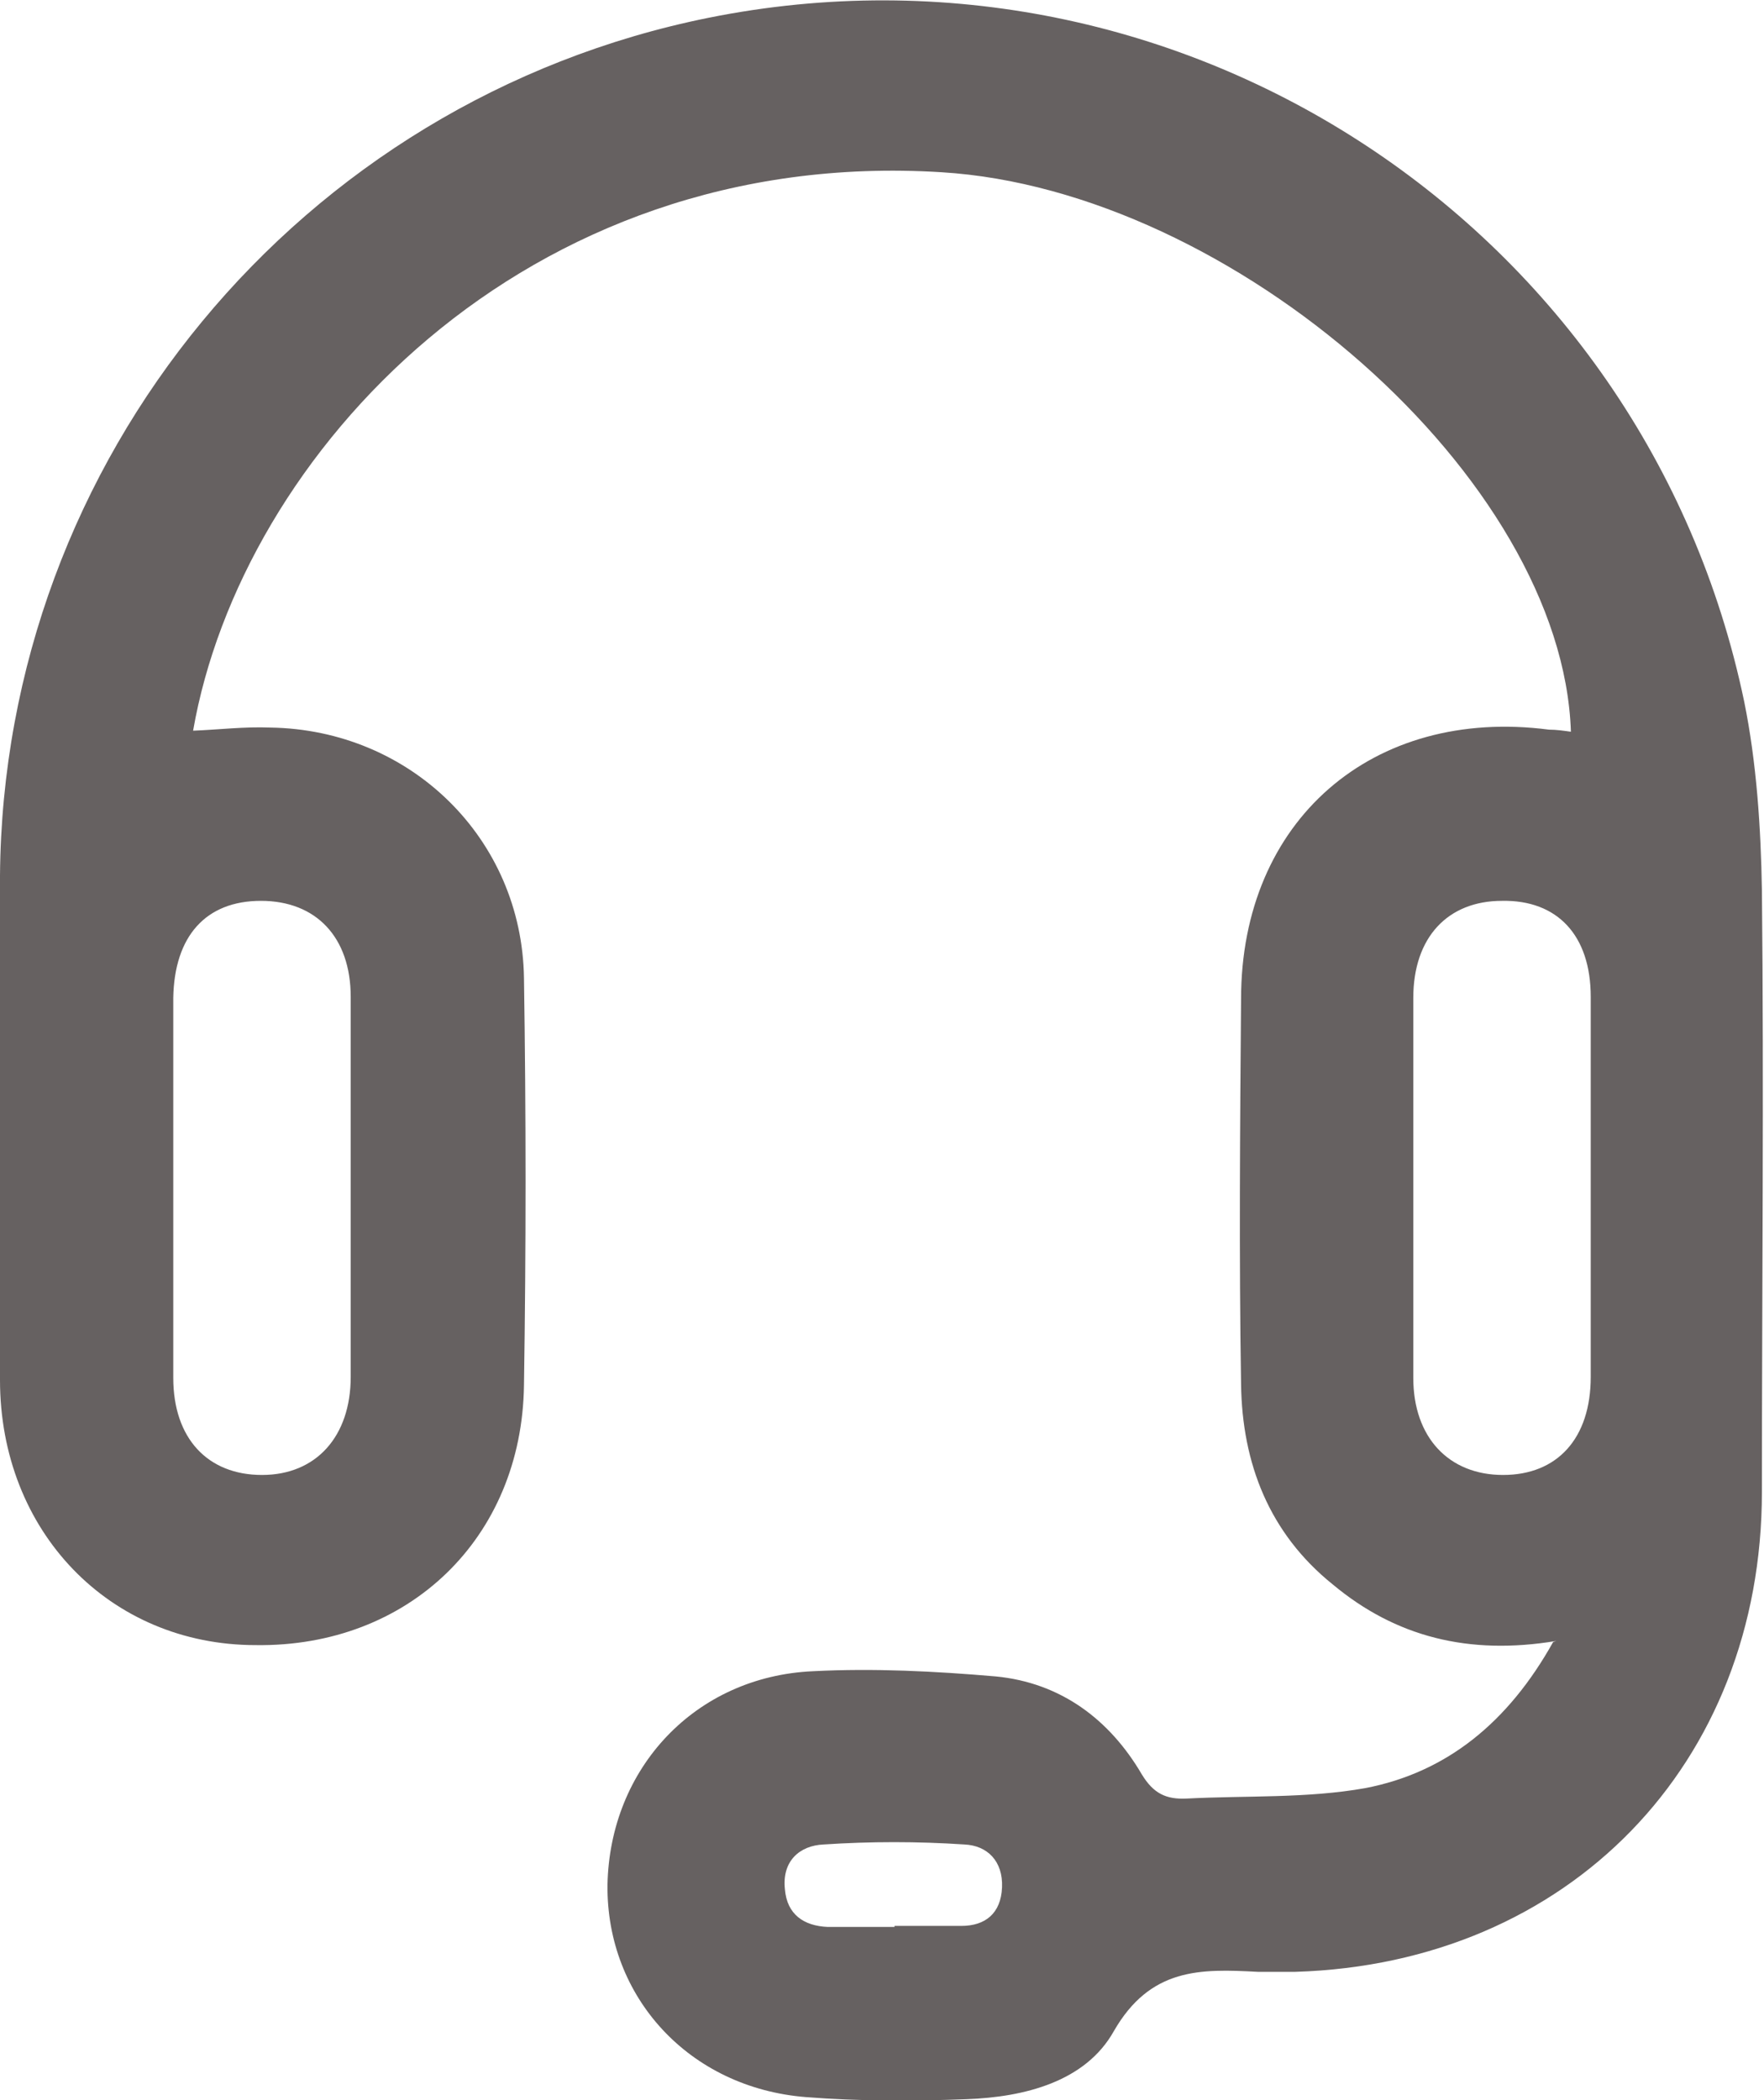 <?xml version="1.0" encoding="UTF-8"?><svg id="Layer_2" xmlns="http://www.w3.org/2000/svg" viewBox="0 0 16.9 20.12"><defs><style>.cls-1{fill:#666161;}</style></defs><g id="Layer_1-2"><path class="cls-1" d="M14.91,15.72c-.84,.14-1.54-.04-2.14-.54-.61-.49-.87-1.16-.88-1.92-.02-1.23-.01-2.46,0-3.69,0-1.71,1.26-2.8,2.95-2.58,.07,0,.14,.01,.21,.02-.08-2.43-3.24-5.19-6.03-5.36-4-.25-6.71,2.71-7.17,5.35,.25-.01,.49-.04,.74-.03,1.34,.02,2.41,1.06,2.43,2.4,.02,1.3,.02,2.6,0,3.9-.02,1.47-1.11,2.51-2.57,2.49C1.05,15.76,0,14.67,0,13.22c0-1.61,0-3.22,0-4.83C.03,4.4,2.87,.96,6.79,.17c4.53-.91,8.97,2,9.92,6.55,.12,.59,.16,1.21,.17,1.81,.02,1.92,0,3.84,0,5.76,0,2.61-1.85,4.52-4.47,4.6-.12,0-.24,0-.36,0-.55-.03-1.03-.04-1.38,.57-.27,.48-.85,.63-1.41,.65-.51,.02-1.03,.02-1.54-.02-1.12-.09-1.91-.96-1.9-2.03,.02-1.12,.84-2,1.97-2.05,.58-.03,1.17,0,1.75,.05,.62,.06,1.09,.41,1.4,.94,.11,.18,.23,.24,.43,.23,.57-.03,1.15,0,1.71-.1,.78-.15,1.37-.63,1.8-1.4ZM1.66,11.38c0,.61,0,1.21,0,1.82,0,.58,.33,.93,.85,.93,.52,0,.85-.37,.85-.94,0-1.21,0-2.43,0-3.64,0-.57-.33-.92-.86-.92-.53,0-.83,.34-.84,.93,0,.61,0,1.21,0,1.82Zm13.58-.01c0-.61,0-1.21,0-1.82,0-.59-.32-.93-.85-.92-.52,0-.85,.35-.85,.93,0,1.21,0,2.43,0,3.64,0,.57,.34,.93,.86,.93,.52,0,.84-.35,.84-.94,0-.61,0-1.21,0-1.82Zm-6.67,7.08h0c.21,0,.43,0,.64,0,.23,0,.38-.12,.39-.37,.01-.25-.14-.4-.36-.41-.45-.03-.9-.03-1.35,0-.23,.01-.4,.16-.37,.43,.02,.24,.18,.35,.41,.36,.21,0,.43,0,.64,0Z"/></g></svg>